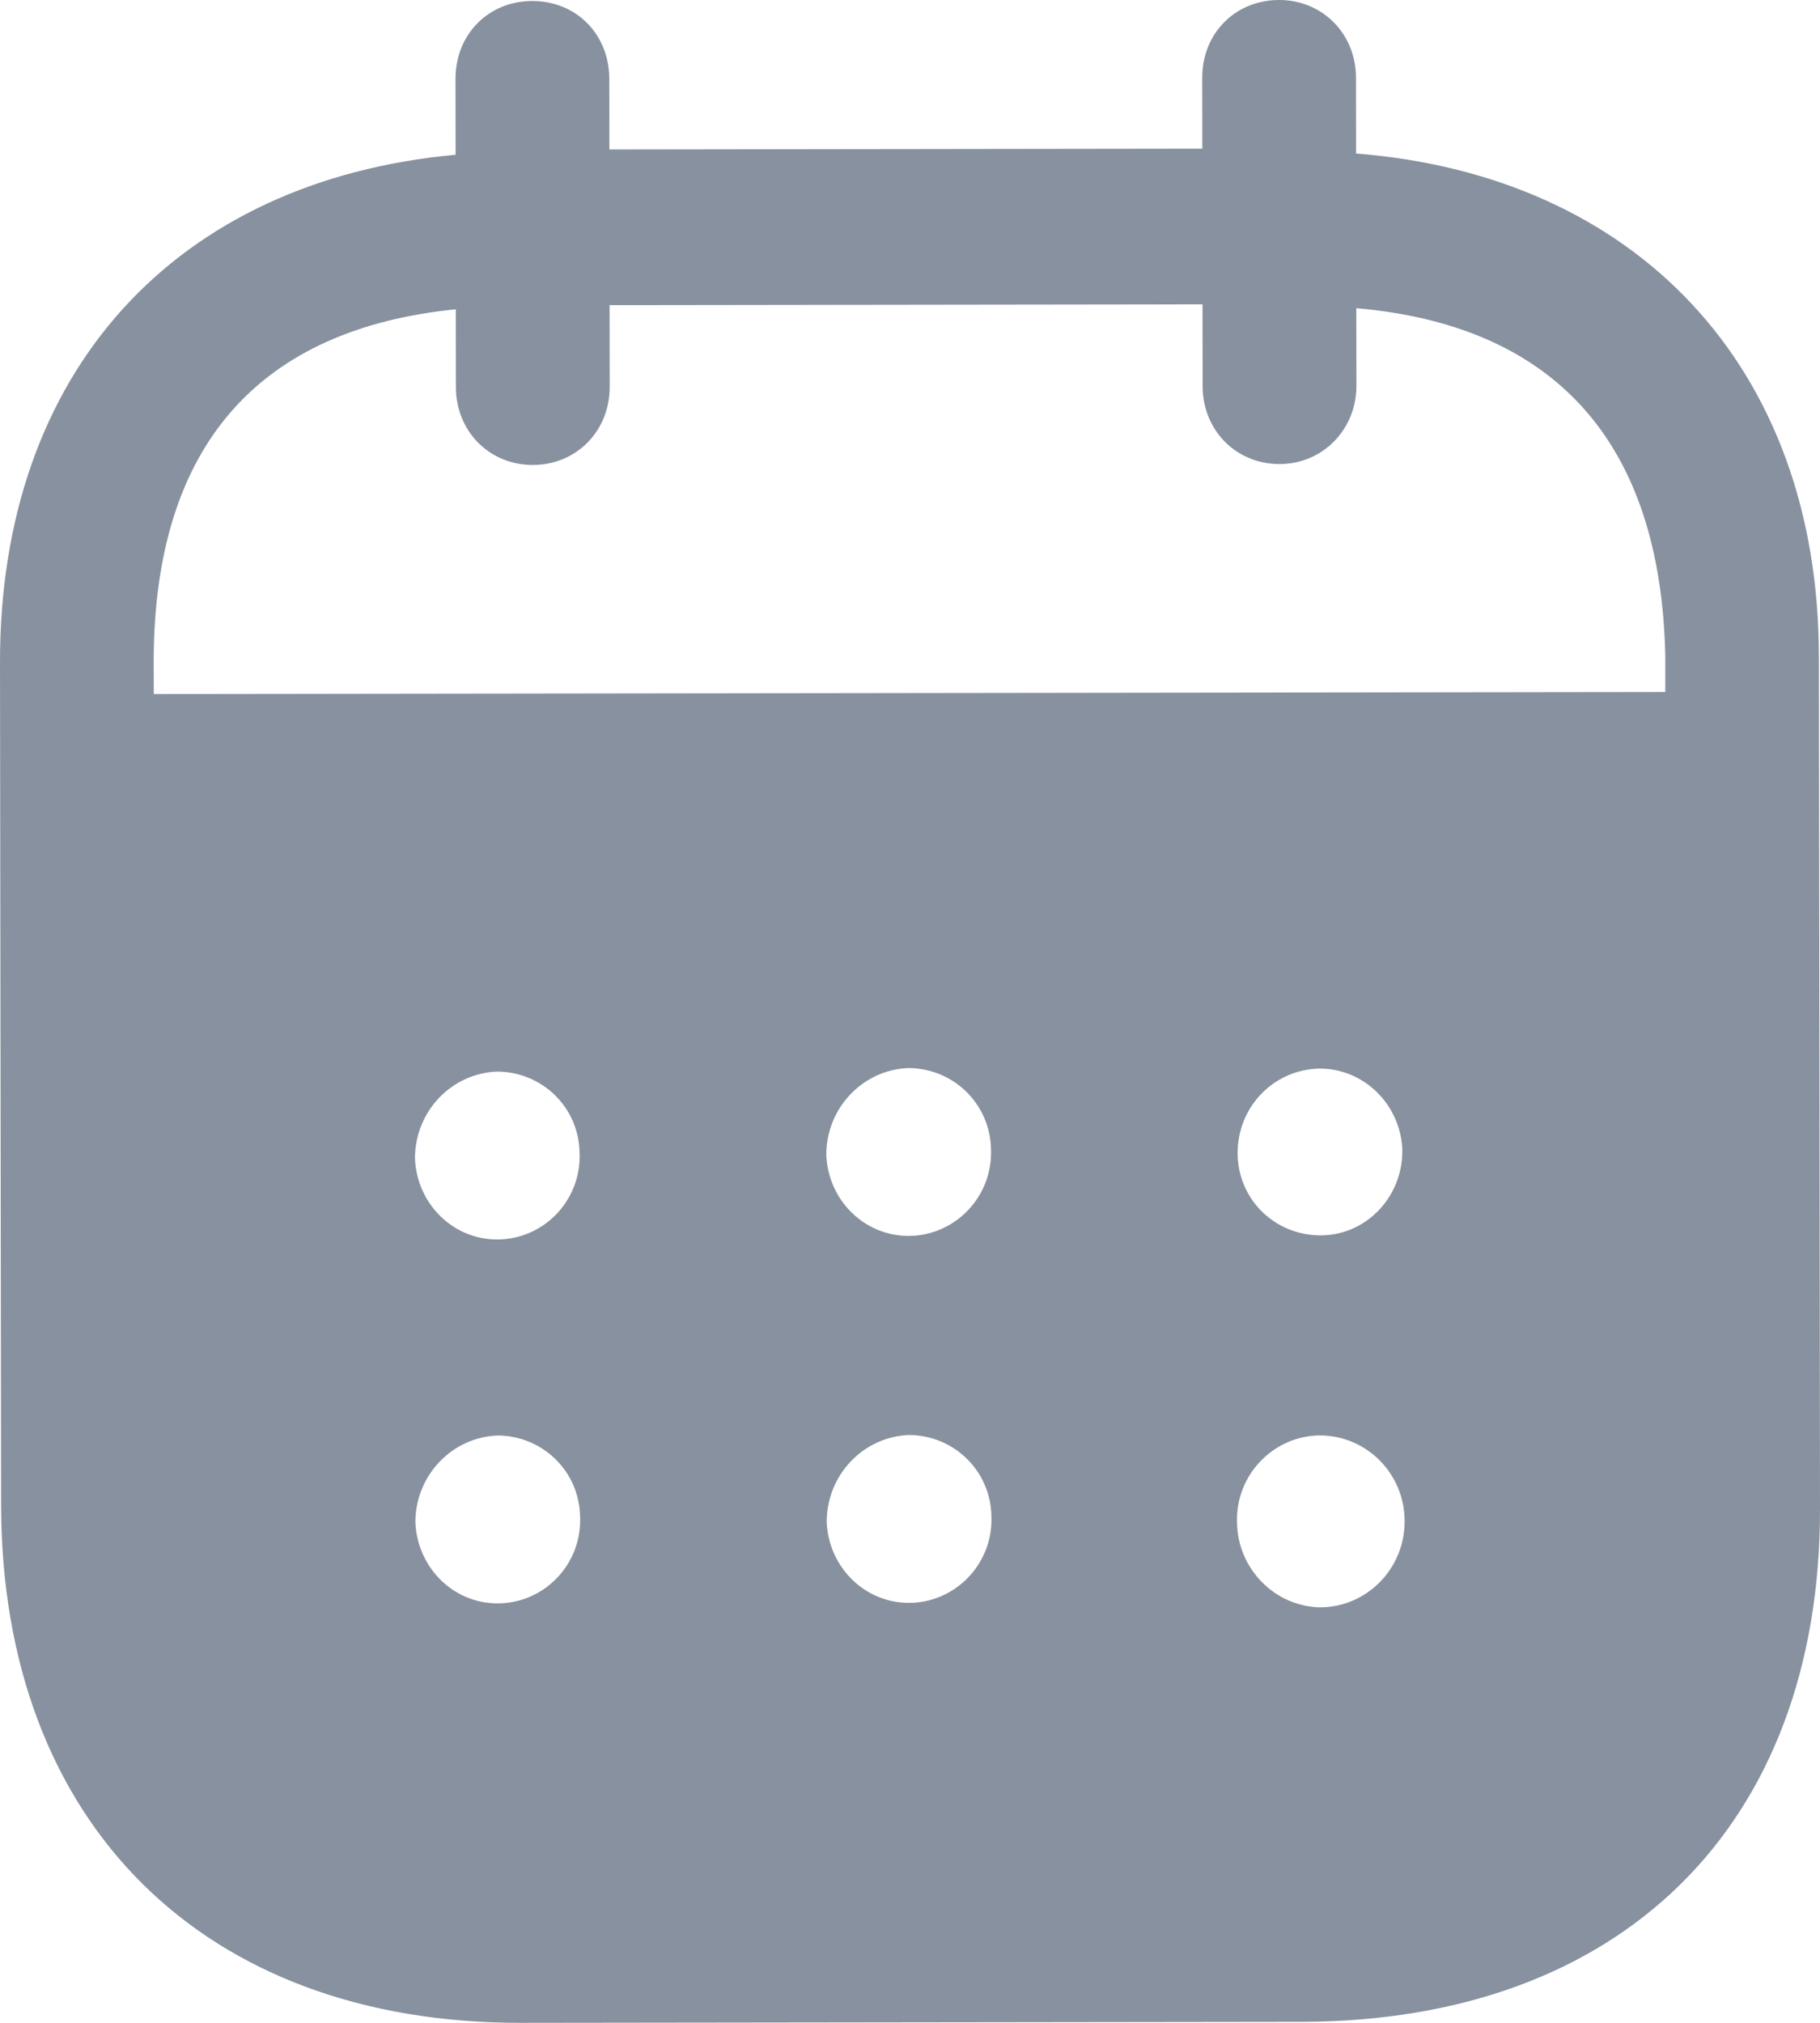 <svg width="18" height="20" viewBox="0 0 18 20" fill="none" xmlns="http://www.w3.org/2000/svg">
<path fill-rule="evenodd" clip-rule="evenodd" d="M13.411 0.769L13.412 1.518C16.166 1.734 17.986 3.611 17.989 6.49L18 14.915C18.004 18.054 16.032 19.985 12.872 19.99L5.152 20C2.011 20.004 0.015 18.027 0.011 14.88L6.64975e-06 6.553C-0.004 3.655 1.752 1.783 4.506 1.53L4.505 0.781C4.504 0.341 4.83 0.01 5.264 0.01C5.699 0.009 6.025 0.339 6.026 0.779L6.027 1.478L11.891 1.47L11.89 0.771C11.889 0.331 12.215 0.001 12.65 2.26549e-06C13.074 -0.001 13.41 0.329 13.411 0.769ZM1.521 6.862L16.47 6.842V6.492C16.427 4.343 15.349 3.215 13.414 3.047L13.415 3.817C13.415 4.247 13.08 4.588 12.656 4.588C12.221 4.589 11.894 4.249 11.894 3.819L11.893 3.009L6.029 3.017L6.03 3.826C6.03 4.257 5.705 4.597 5.27 4.597C4.836 4.598 4.509 4.259 4.509 3.828L4.508 3.058C2.583 3.251 1.518 4.383 1.52 6.551L1.521 6.862ZM12.24 11.404V11.415C12.25 11.875 12.625 12.224 13.08 12.214C13.525 12.203 13.879 11.822 13.869 11.362C13.849 10.922 13.492 10.564 13.049 10.565C12.595 10.575 12.239 10.944 12.24 11.404ZM13.055 15.892C12.601 15.882 12.235 15.503 12.234 15.043C12.224 14.584 12.588 14.203 13.042 14.192H13.052C13.516 14.192 13.892 14.571 13.892 15.04C13.893 15.51 13.518 15.891 13.055 15.892ZM8.172 11.42C8.192 11.88 8.568 12.239 9.022 12.219C9.466 12.198 9.821 11.818 9.801 11.358C9.79 10.909 9.425 10.559 8.98 10.56C8.526 10.58 8.171 10.961 8.172 11.42ZM9.026 15.847C8.572 15.867 8.196 15.508 8.176 15.049C8.176 14.589 8.53 14.209 8.984 14.188C9.429 14.187 9.795 14.537 9.805 14.986C9.826 15.446 9.47 15.826 9.026 15.847ZM4.104 11.455C4.124 11.915 4.5 12.275 4.954 12.254C5.399 12.234 5.753 11.853 5.732 11.393C5.723 10.944 5.357 10.594 4.912 10.595C4.458 10.615 4.103 10.995 4.104 11.455ZM4.958 15.852C4.504 15.873 4.129 15.513 4.108 15.053C4.107 14.594 4.463 14.213 4.917 14.193C5.361 14.192 5.728 14.542 5.737 14.992C5.758 15.451 5.404 15.832 4.958 15.852Z" fill="#88919F"/>
</svg>
